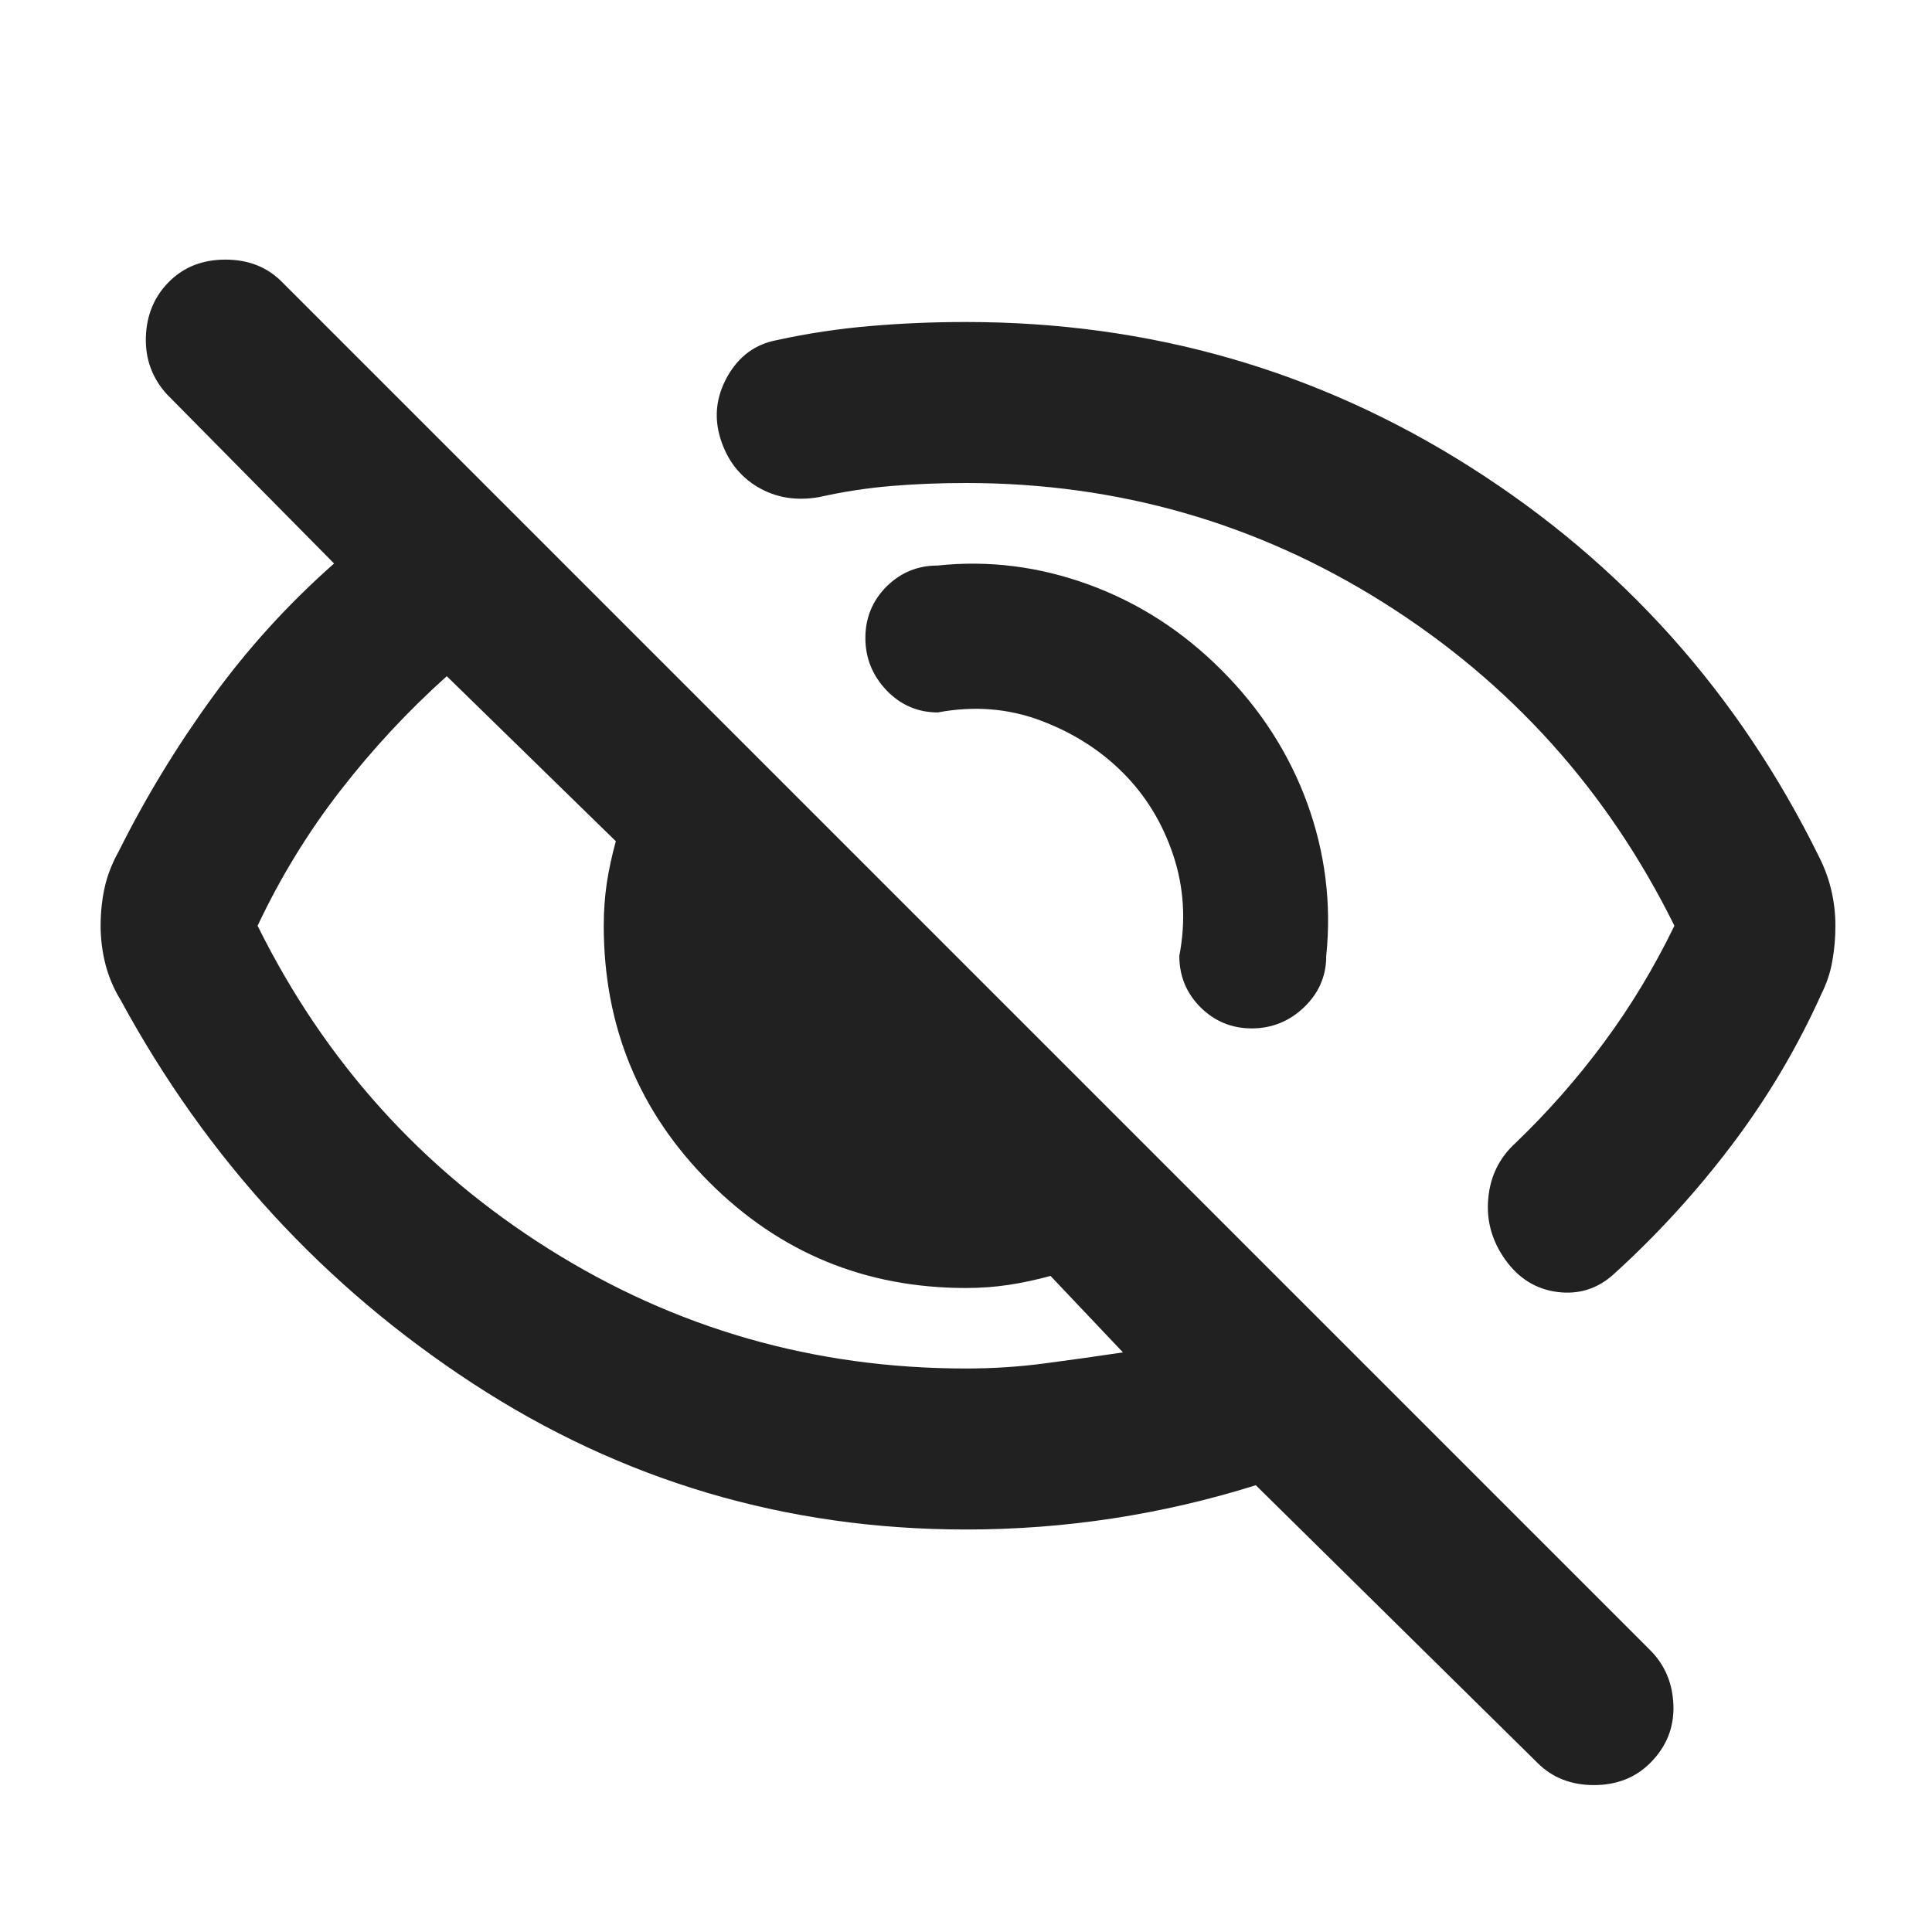 <svg width="24" height="24" viewBox="0 0 24 24" fill="none" xmlns="http://www.w3.org/2000/svg">
<path d="M15.175 8.325C15.658 8.808 16.012 9.358 16.238 9.975C16.462 10.591 16.542 11.225 16.475 11.875C16.475 12.125 16.383 12.337 16.2 12.512C16.017 12.687 15.8 12.775 15.55 12.775C15.3 12.775 15.088 12.687 14.912 12.512C14.738 12.337 14.65 12.125 14.65 11.875C14.733 11.441 14.708 11.025 14.575 10.625C14.442 10.225 14.233 9.883 13.95 9.6C13.667 9.316 13.325 9.1 12.925 8.95C12.525 8.8 12.1 8.766 11.65 8.85C11.4 8.85 11.188 8.758 11.012 8.575C10.838 8.391 10.75 8.175 10.75 7.925C10.75 7.675 10.838 7.462 11.012 7.287C11.188 7.112 11.4 7.025 11.65 7.025C12.283 6.958 12.908 7.037 13.525 7.262C14.142 7.487 14.692 7.841 15.175 8.325ZM12 6C11.683 6 11.375 6.012 11.075 6.037C10.775 6.062 10.475 6.108 10.175 6.175C9.892 6.225 9.637 6.183 9.412 6.05C9.188 5.916 9.033 5.716 8.95 5.45C8.867 5.183 8.896 4.925 9.037 4.675C9.179 4.425 9.383 4.275 9.65 4.225C10.033 4.141 10.421 4.083 10.812 4.05C11.204 4.016 11.6 4 12 4C14.283 4 16.371 4.6 18.262 5.8C20.154 7 21.6 8.616 22.6 10.65C22.667 10.783 22.717 10.92 22.75 11.062C22.783 11.204 22.8 11.35 22.8 11.5C22.8 11.65 22.788 11.795 22.762 11.937C22.738 12.079 22.692 12.216 22.625 12.35C22.325 13.016 21.954 13.641 21.512 14.225C21.071 14.808 20.583 15.341 20.05 15.825C19.85 16.008 19.617 16.083 19.35 16.05C19.083 16.016 18.867 15.883 18.7 15.65C18.533 15.416 18.462 15.162 18.488 14.887C18.512 14.612 18.625 14.383 18.825 14.2C19.225 13.816 19.592 13.4 19.925 12.95C20.258 12.5 20.55 12.016 20.8 11.5C19.967 9.816 18.762 8.479 17.188 7.487C15.613 6.495 13.883 6 12 6ZM12 19C9.767 19 7.725 18.395 5.875 17.187C4.025 15.979 2.567 14.391 1.5 12.425C1.417 12.291 1.354 12.145 1.312 11.987C1.271 11.829 1.25 11.666 1.25 11.5C1.25 11.333 1.267 11.175 1.3 11.025C1.333 10.875 1.392 10.725 1.475 10.575C1.808 9.908 2.196 9.27 2.638 8.662C3.079 8.054 3.583 7.5 4.15 7L2.075 4.9C1.892 4.7 1.804 4.462 1.812 4.187C1.821 3.912 1.917 3.683 2.1 3.5C2.283 3.316 2.517 3.225 2.8 3.225C3.083 3.225 3.317 3.316 3.5 3.5L20.5 20.5C20.683 20.683 20.779 20.912 20.788 21.187C20.796 21.462 20.7 21.7 20.5 21.9C20.317 22.083 20.083 22.175 19.8 22.175C19.517 22.175 19.283 22.083 19.1 21.9L15.6 18.45C15.017 18.633 14.425 18.77 13.825 18.862C13.225 18.954 12.617 19 12 19ZM5.55 8.4C5.067 8.833 4.625 9.308 4.225 9.825C3.825 10.341 3.483 10.9 3.2 11.5C4.033 13.183 5.237 14.52 6.812 15.512C8.387 16.504 10.117 17 12 17C12.333 17 12.658 16.979 12.975 16.937C13.292 16.895 13.617 16.85 13.95 16.8L13.05 15.85C12.867 15.9 12.692 15.937 12.525 15.962C12.358 15.987 12.183 16 12 16C10.75 16 9.688 15.562 8.812 14.687C7.938 13.812 7.5 12.75 7.5 11.5C7.5 11.316 7.513 11.141 7.537 10.975C7.562 10.808 7.6 10.633 7.65 10.45L5.55 8.4Z" fill="#202120"/>
</svg>
